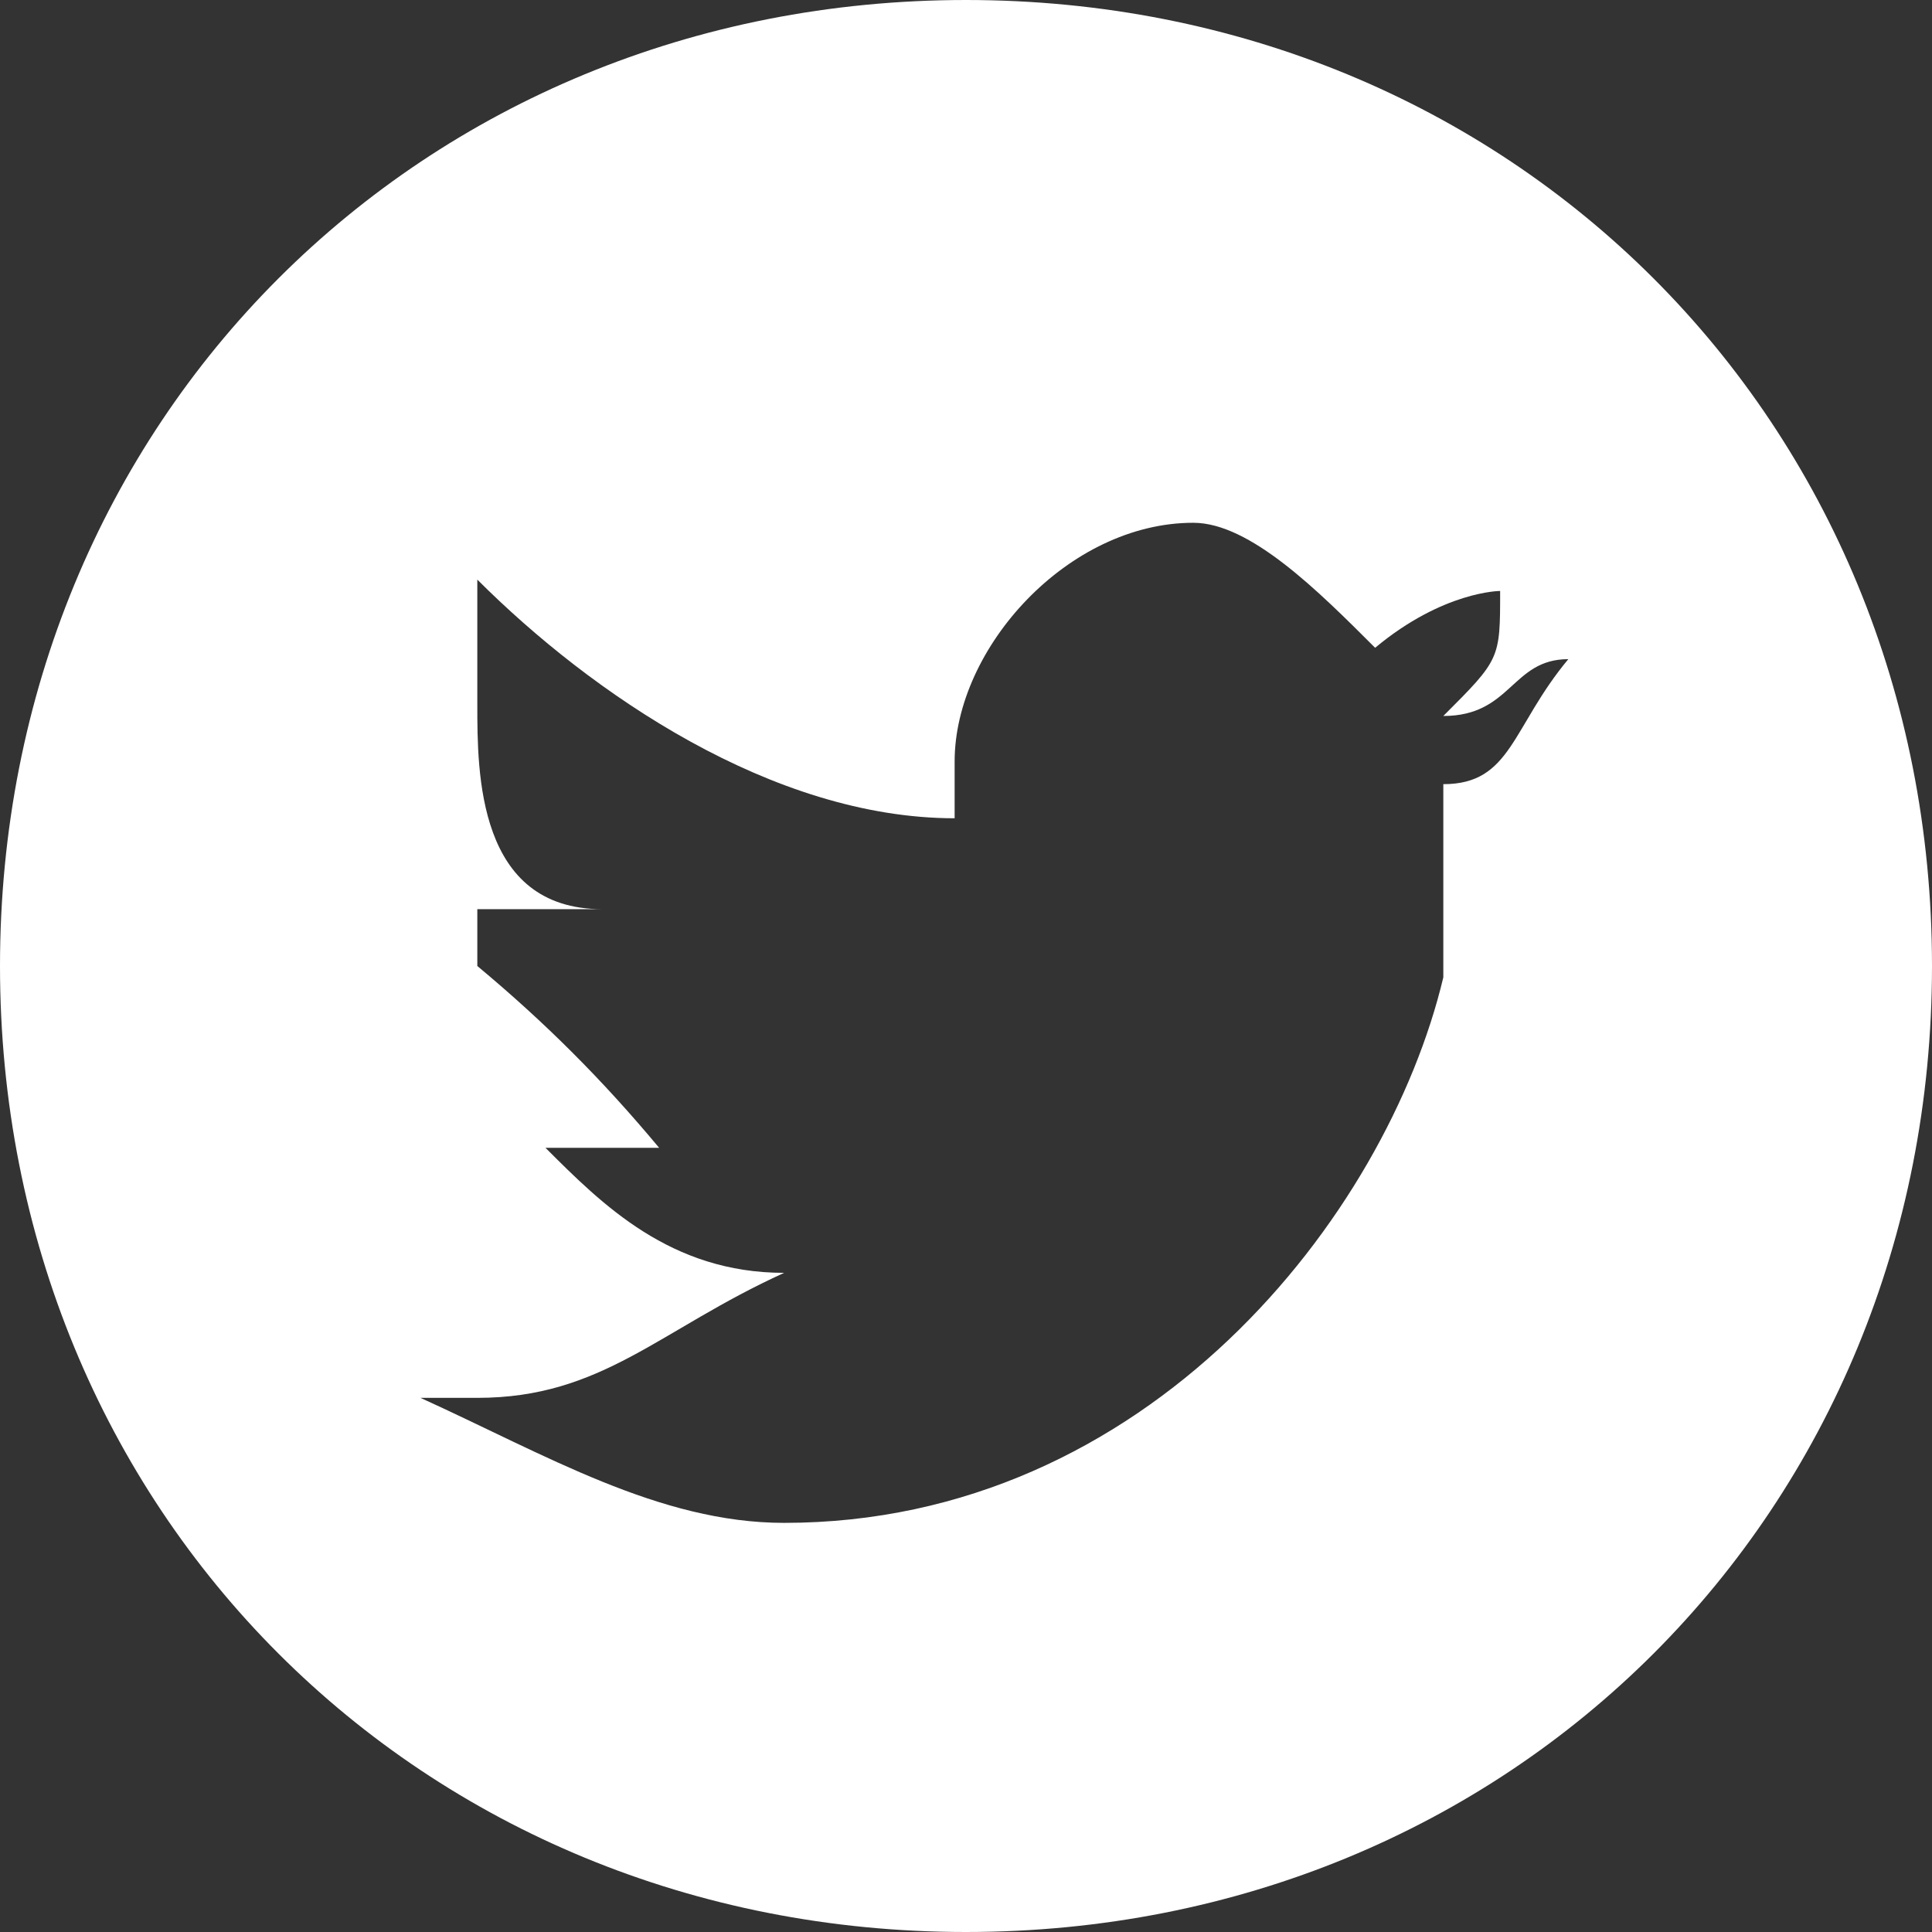<?xml version="1.0" encoding="utf-8"?>
<!-- Generator: Adobe Illustrator 18.0.0, SVG Export Plug-In . SVG Version: 6.00 Build 0)  -->
<!DOCTYPE svg PUBLIC "-//W3C//DTD SVG 1.1//EN" "http://www.w3.org/Graphics/SVG/1.1/DTD/svg11.dtd">
<svg version="1.1" id="Layer_1" xmlns="http://www.w3.org/2000/svg" xmlns:xlink="http://www.w3.org/1999/xlink" x="0px" y="0px"
	 viewBox="0 0 17 17" enable-background="new 0 0 17 17" xml:space="preserve">
<rect x="0" y="0" width="17" height="17" fill="#333333" stroke="none"/>
<g id="Layer_x0020_1">
	<path fill="#FFFFFF" d="M8.5,0C13.3,0,17,3.7,17,8.5S13.3,17,8.5,17S0,13.3,0,8.5S3.7,0,8.5,0z M13.8,5.8c-0.5,0-0.5,0.5-1.1,0.5
		c0.5-0.5,0.5-0.5,0.5-1.1c0,0-0.5,0-1.1,0.5c-0.5-0.5-1.1-1.1-1.6-1.1c-1.1,0-2.1,1.1-2.1,2.1c0,0.5,0,0.5,0,0.5
		c-1.6,0-3.2-1.1-4.2-2.1c0,0.5,0,0.5,0,1.1S4.2,8,5.3,8C4.8,8,4.2,8,4.2,8l0,0v0.5C4.8,9,5.3,9.5,5.8,10.1H5.3H4.8
		c0.5,0.5,1.1,1.1,2.1,1.1c-1.1,0.5-1.6,1.1-2.7,1.1H3.7c1.1,0.5,2.1,1.1,3.2,1.1c3.2,0,5.3-2.7,5.8-4.8c0-0.5,0-1.1,0-1.1V6.9
		C13.3,6.9,13.3,6.4,13.8,5.8z"/>
</g>
</svg>
